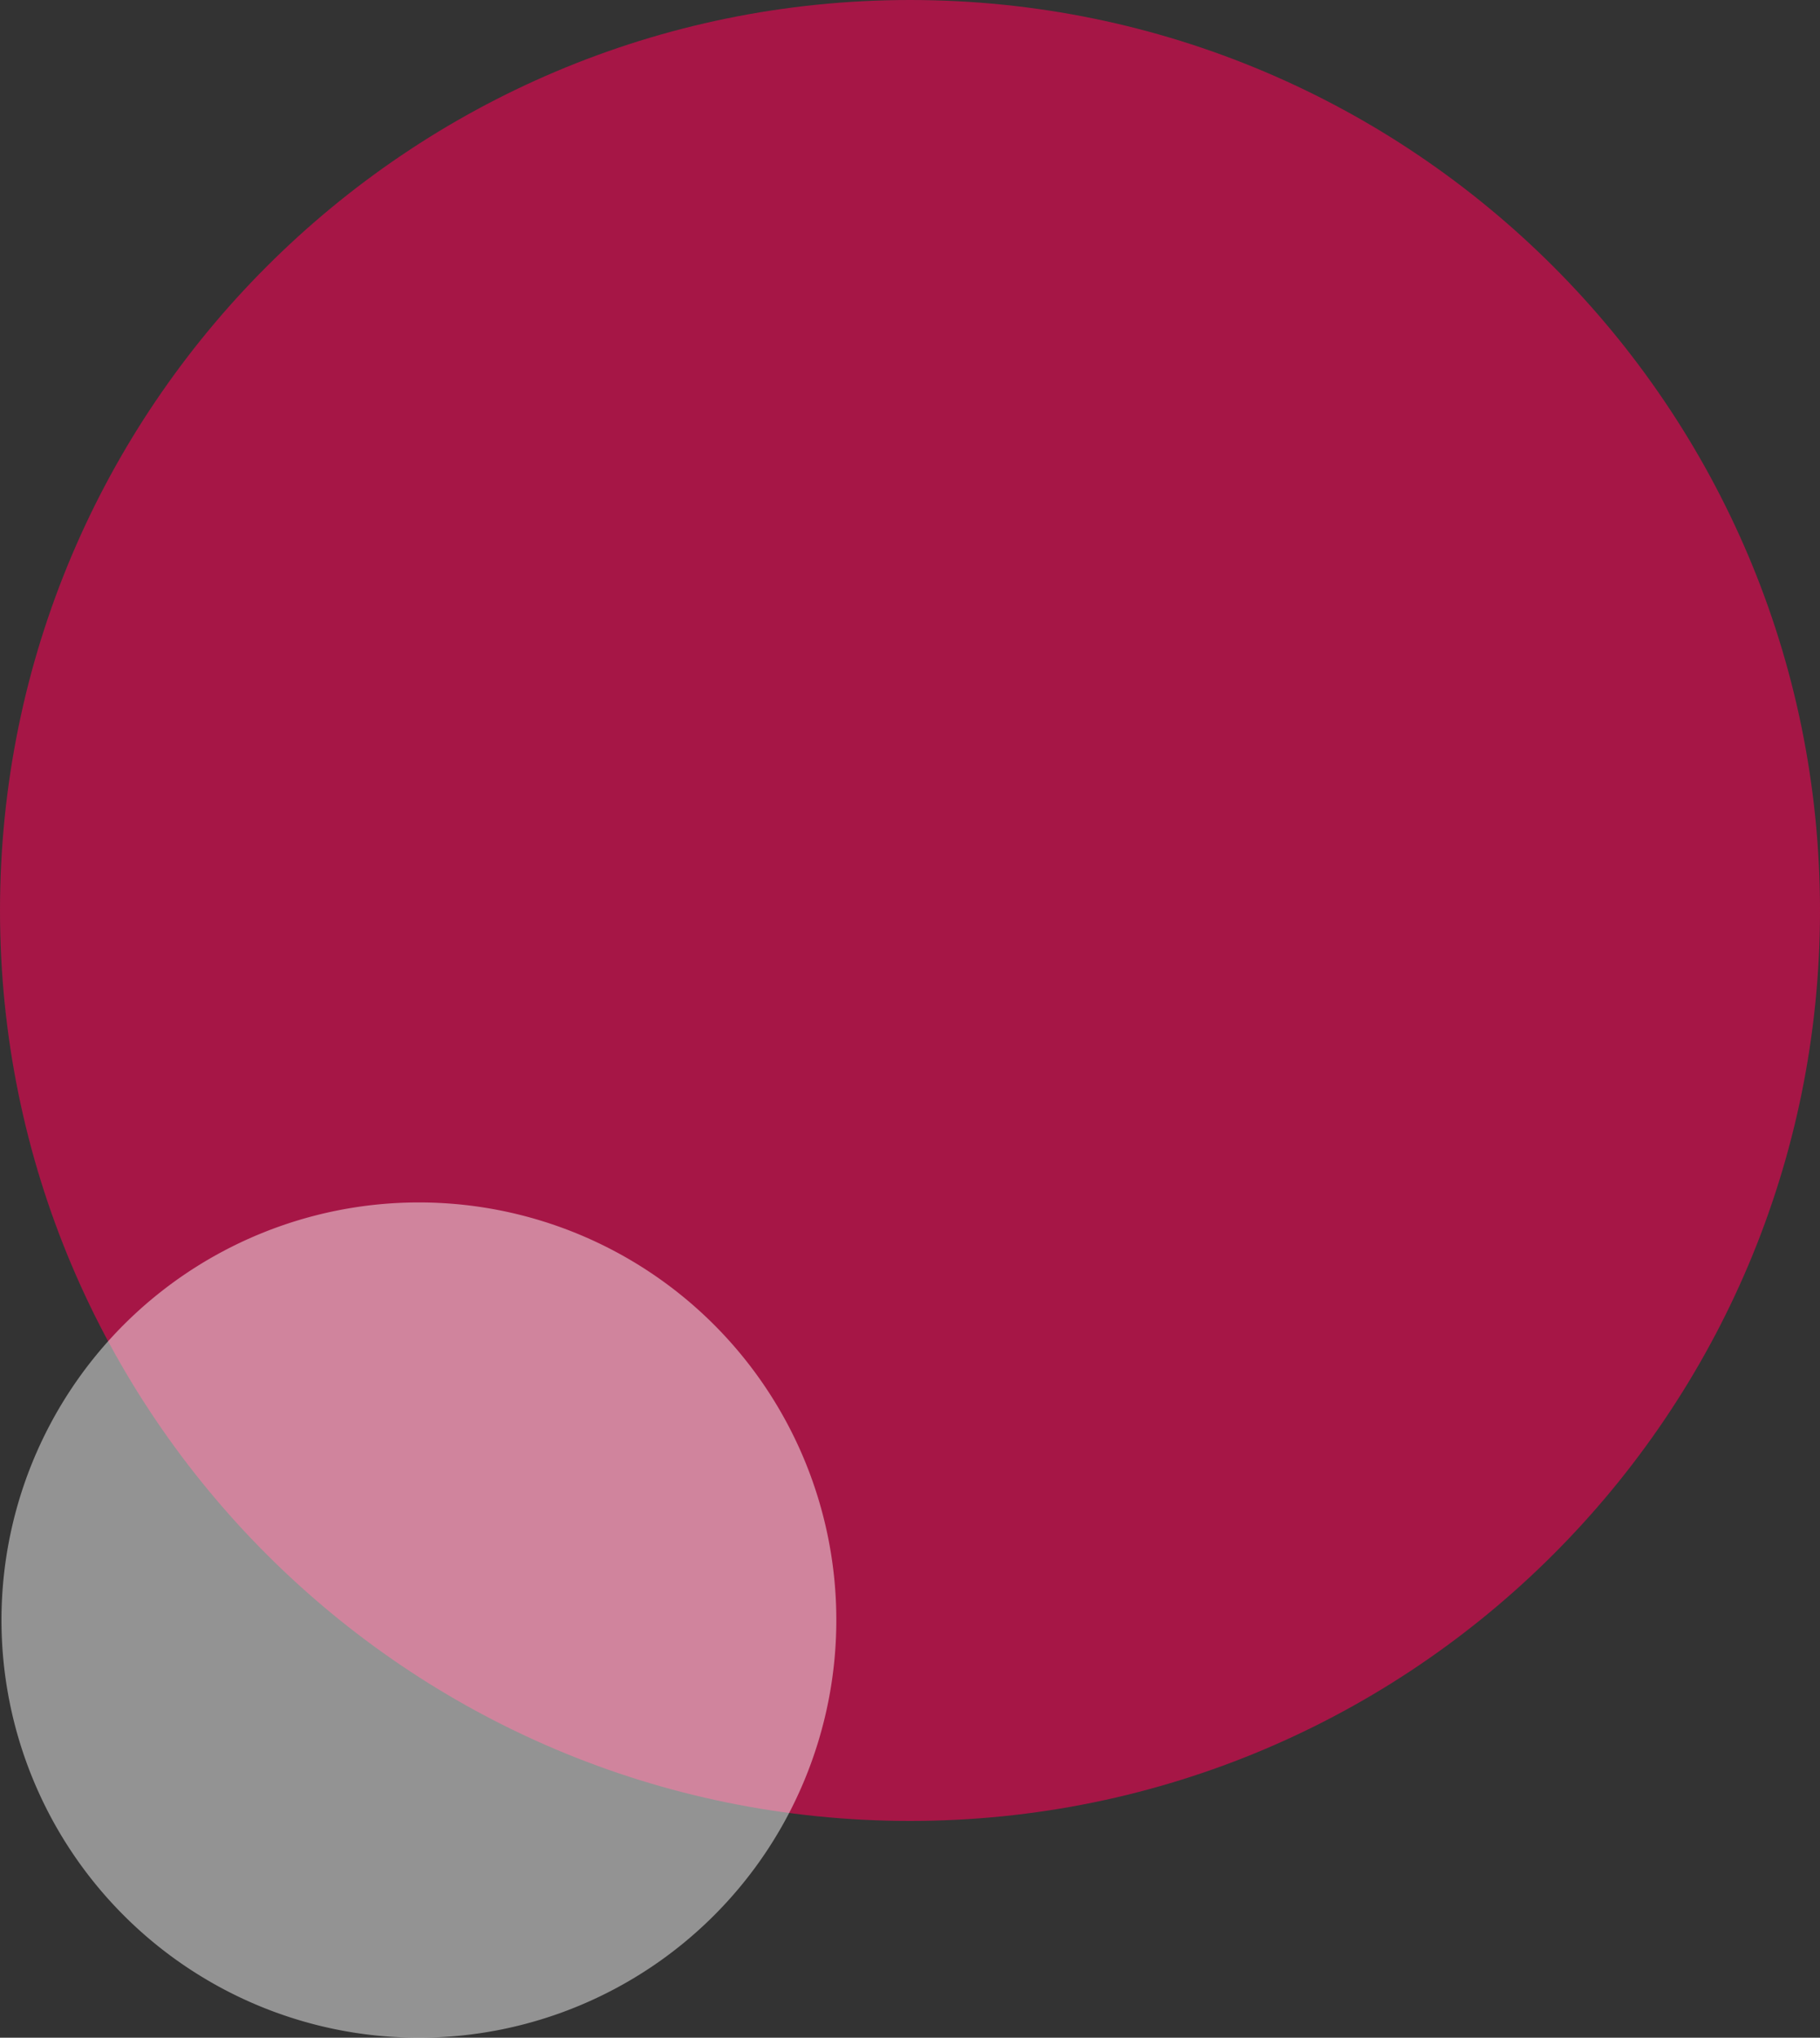 <svg xmlns="http://www.w3.org/2000/svg" width="420" height="470" viewBox="0 0 420 470">
  <rect x="0" y="0" width="420" height="470" fill="#333333" stroke="none"/>
  <g id="Group_1955" data-name="Group 1955" transform="translate(-12464 908)">
    <path id="Path_5023" data-name="Path 5023" d="M210,0C325.98,0,420,94.02,420,210S325.98,420,210,420,0,325.98,0,210,94.02,0,210,0Z" transform="translate(12464 -908)" fill="#fd0054" opacity="0.57"/>
    <path id="Path_5024" data-name="Path 5024" d="M96.329,0A96.329,96.329,0,1,1,0,96.329,96.329,96.329,0,0,1,96.329,0Z" transform="translate(12464.341 -630.659)" fill="#ffffff" opacity="0.47"/>
  </g>
</svg>
